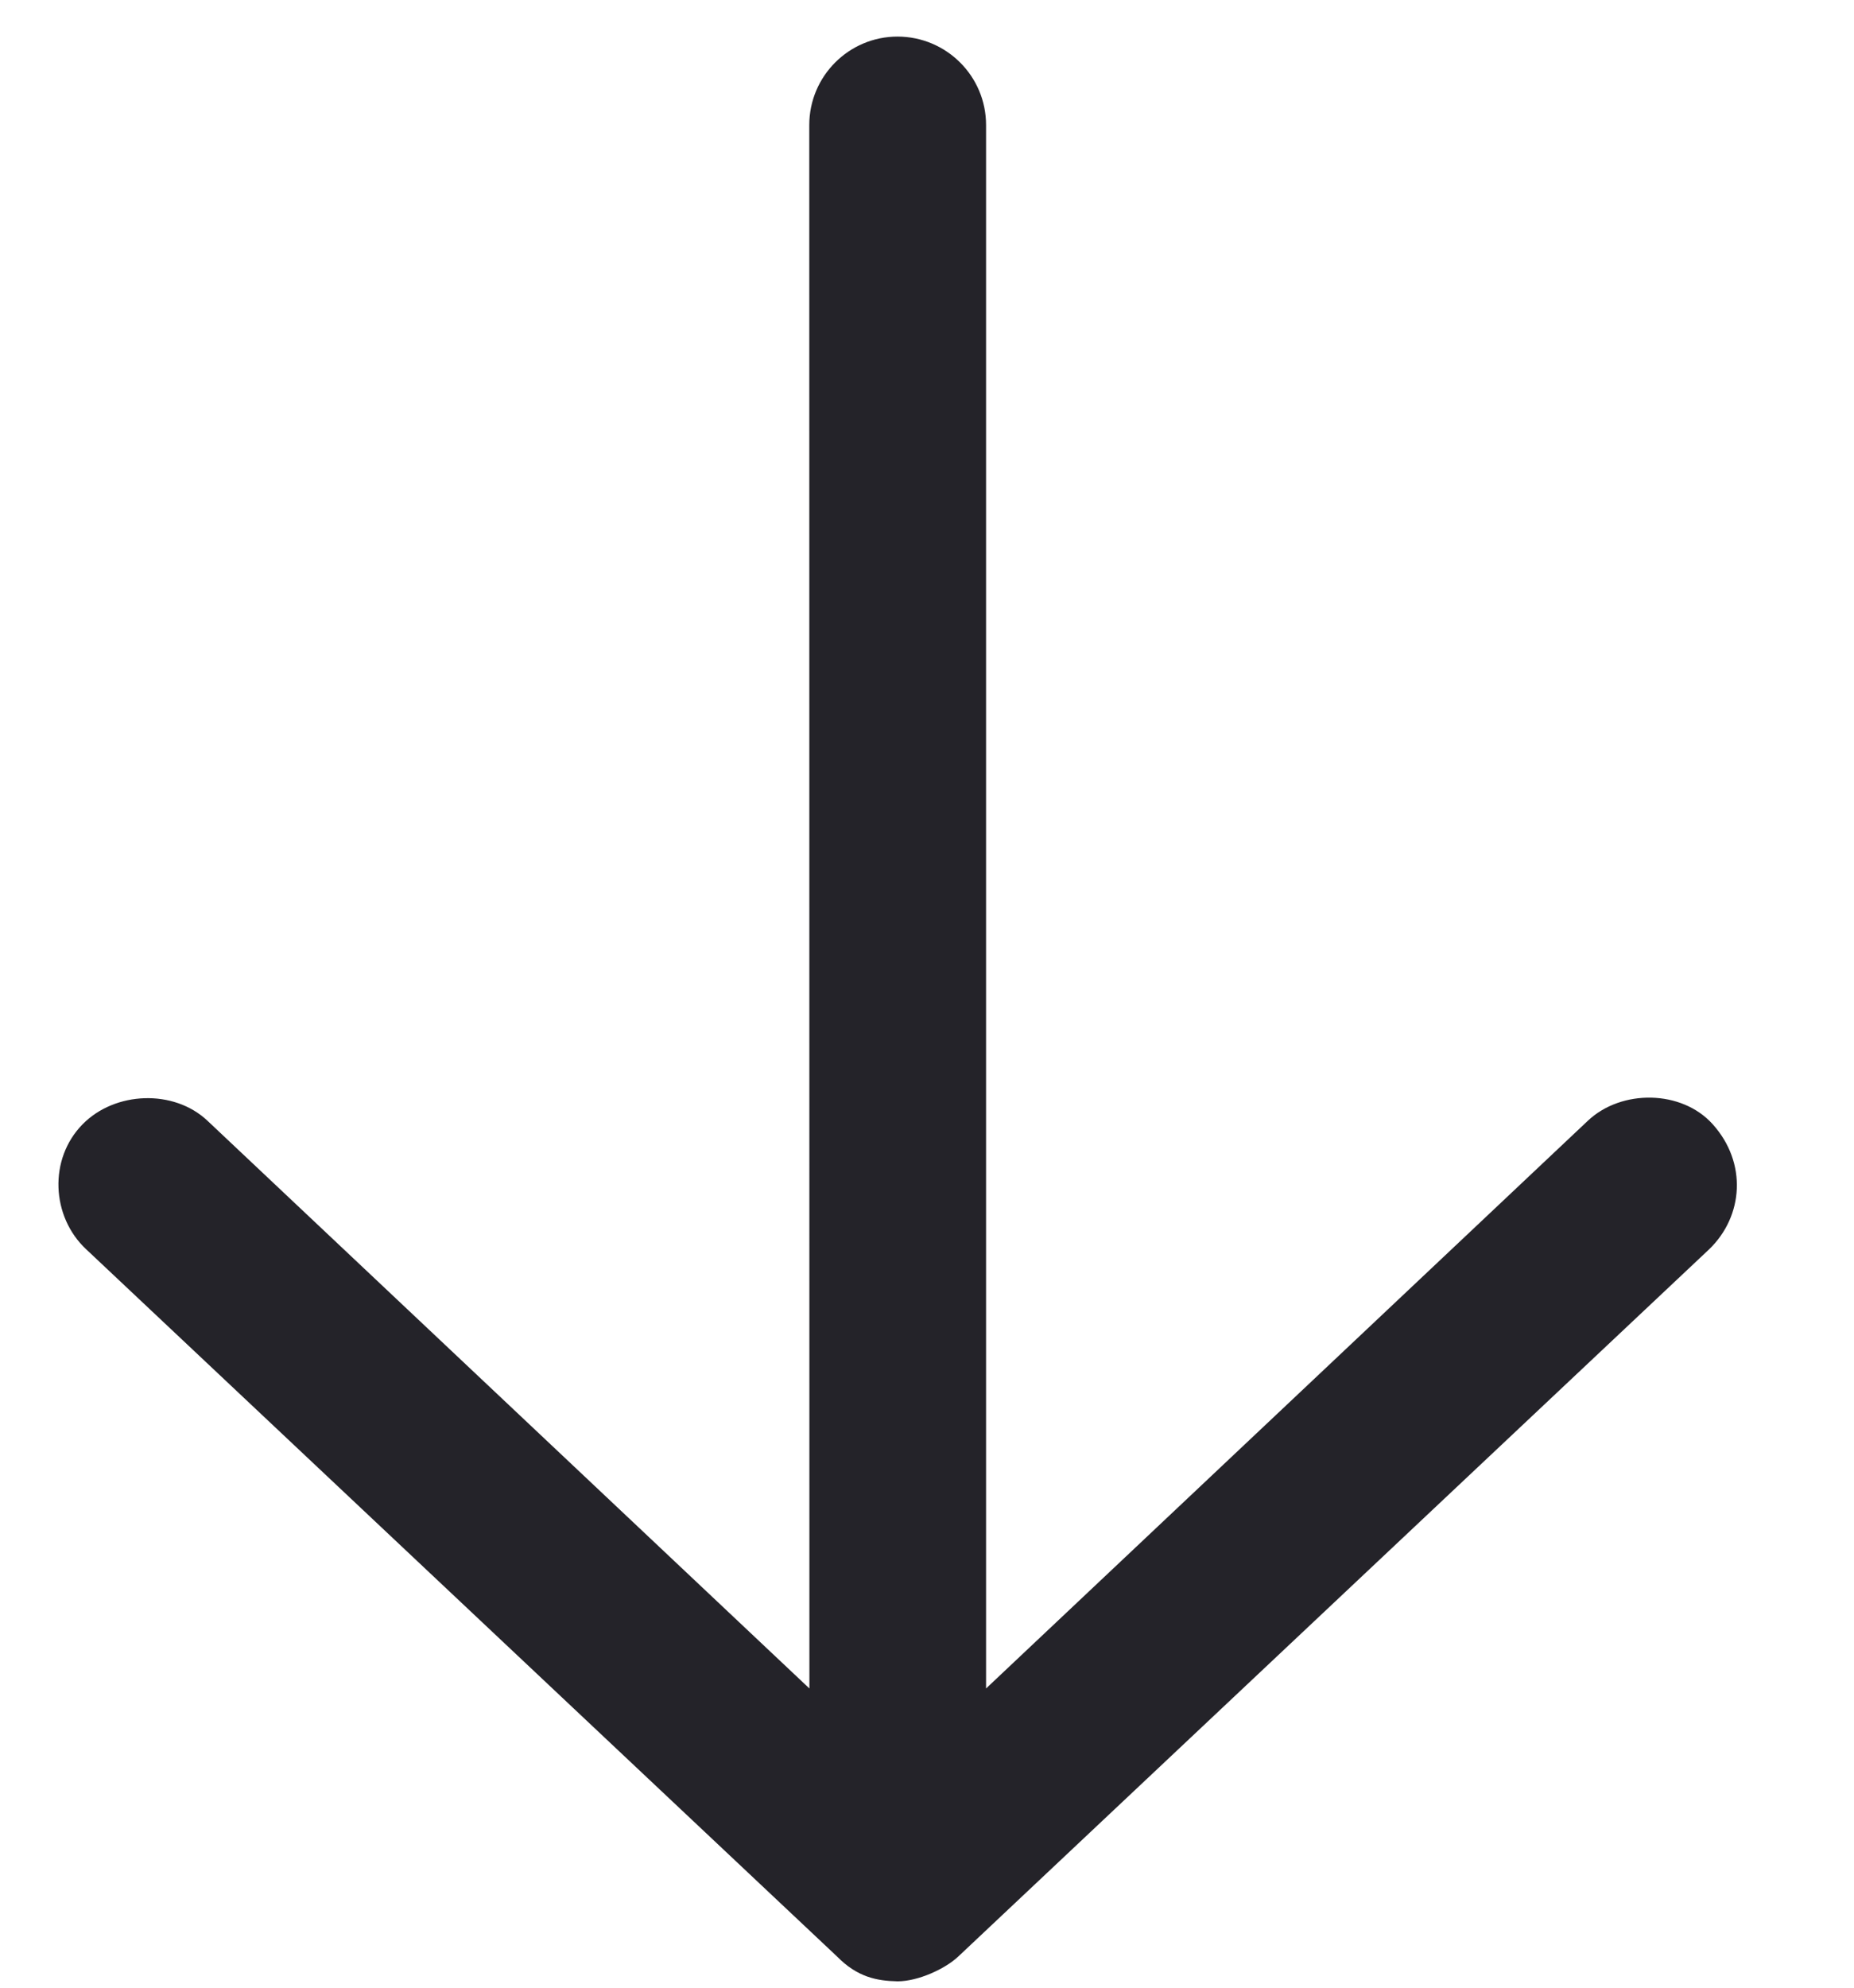 <svg width="14" height="15" viewBox="0 0 14 15" fill="none" xmlns="http://www.w3.org/2000/svg">
<path d="M6.778 14.952C6.933 14.952 7.138 14.858 7.237 14.764L12.907 9.427C13.165 9.178 13.195 8.775 12.933 8.484C12.7 8.224 12.244 8.218 11.99 8.458L7.446 12.742L7.446 0.944C7.446 0.575 7.147 0.277 6.778 0.276C6.41 0.276 6.111 0.575 6.111 0.944L6.112 12.742L1.567 8.458C1.313 8.218 0.869 8.235 0.624 8.484C0.365 8.747 0.388 9.182 0.65 9.427L6.32 14.764C6.474 14.921 6.622 14.949 6.778 14.952L6.778 14.952Z" fill="#242329"/>
</svg>
